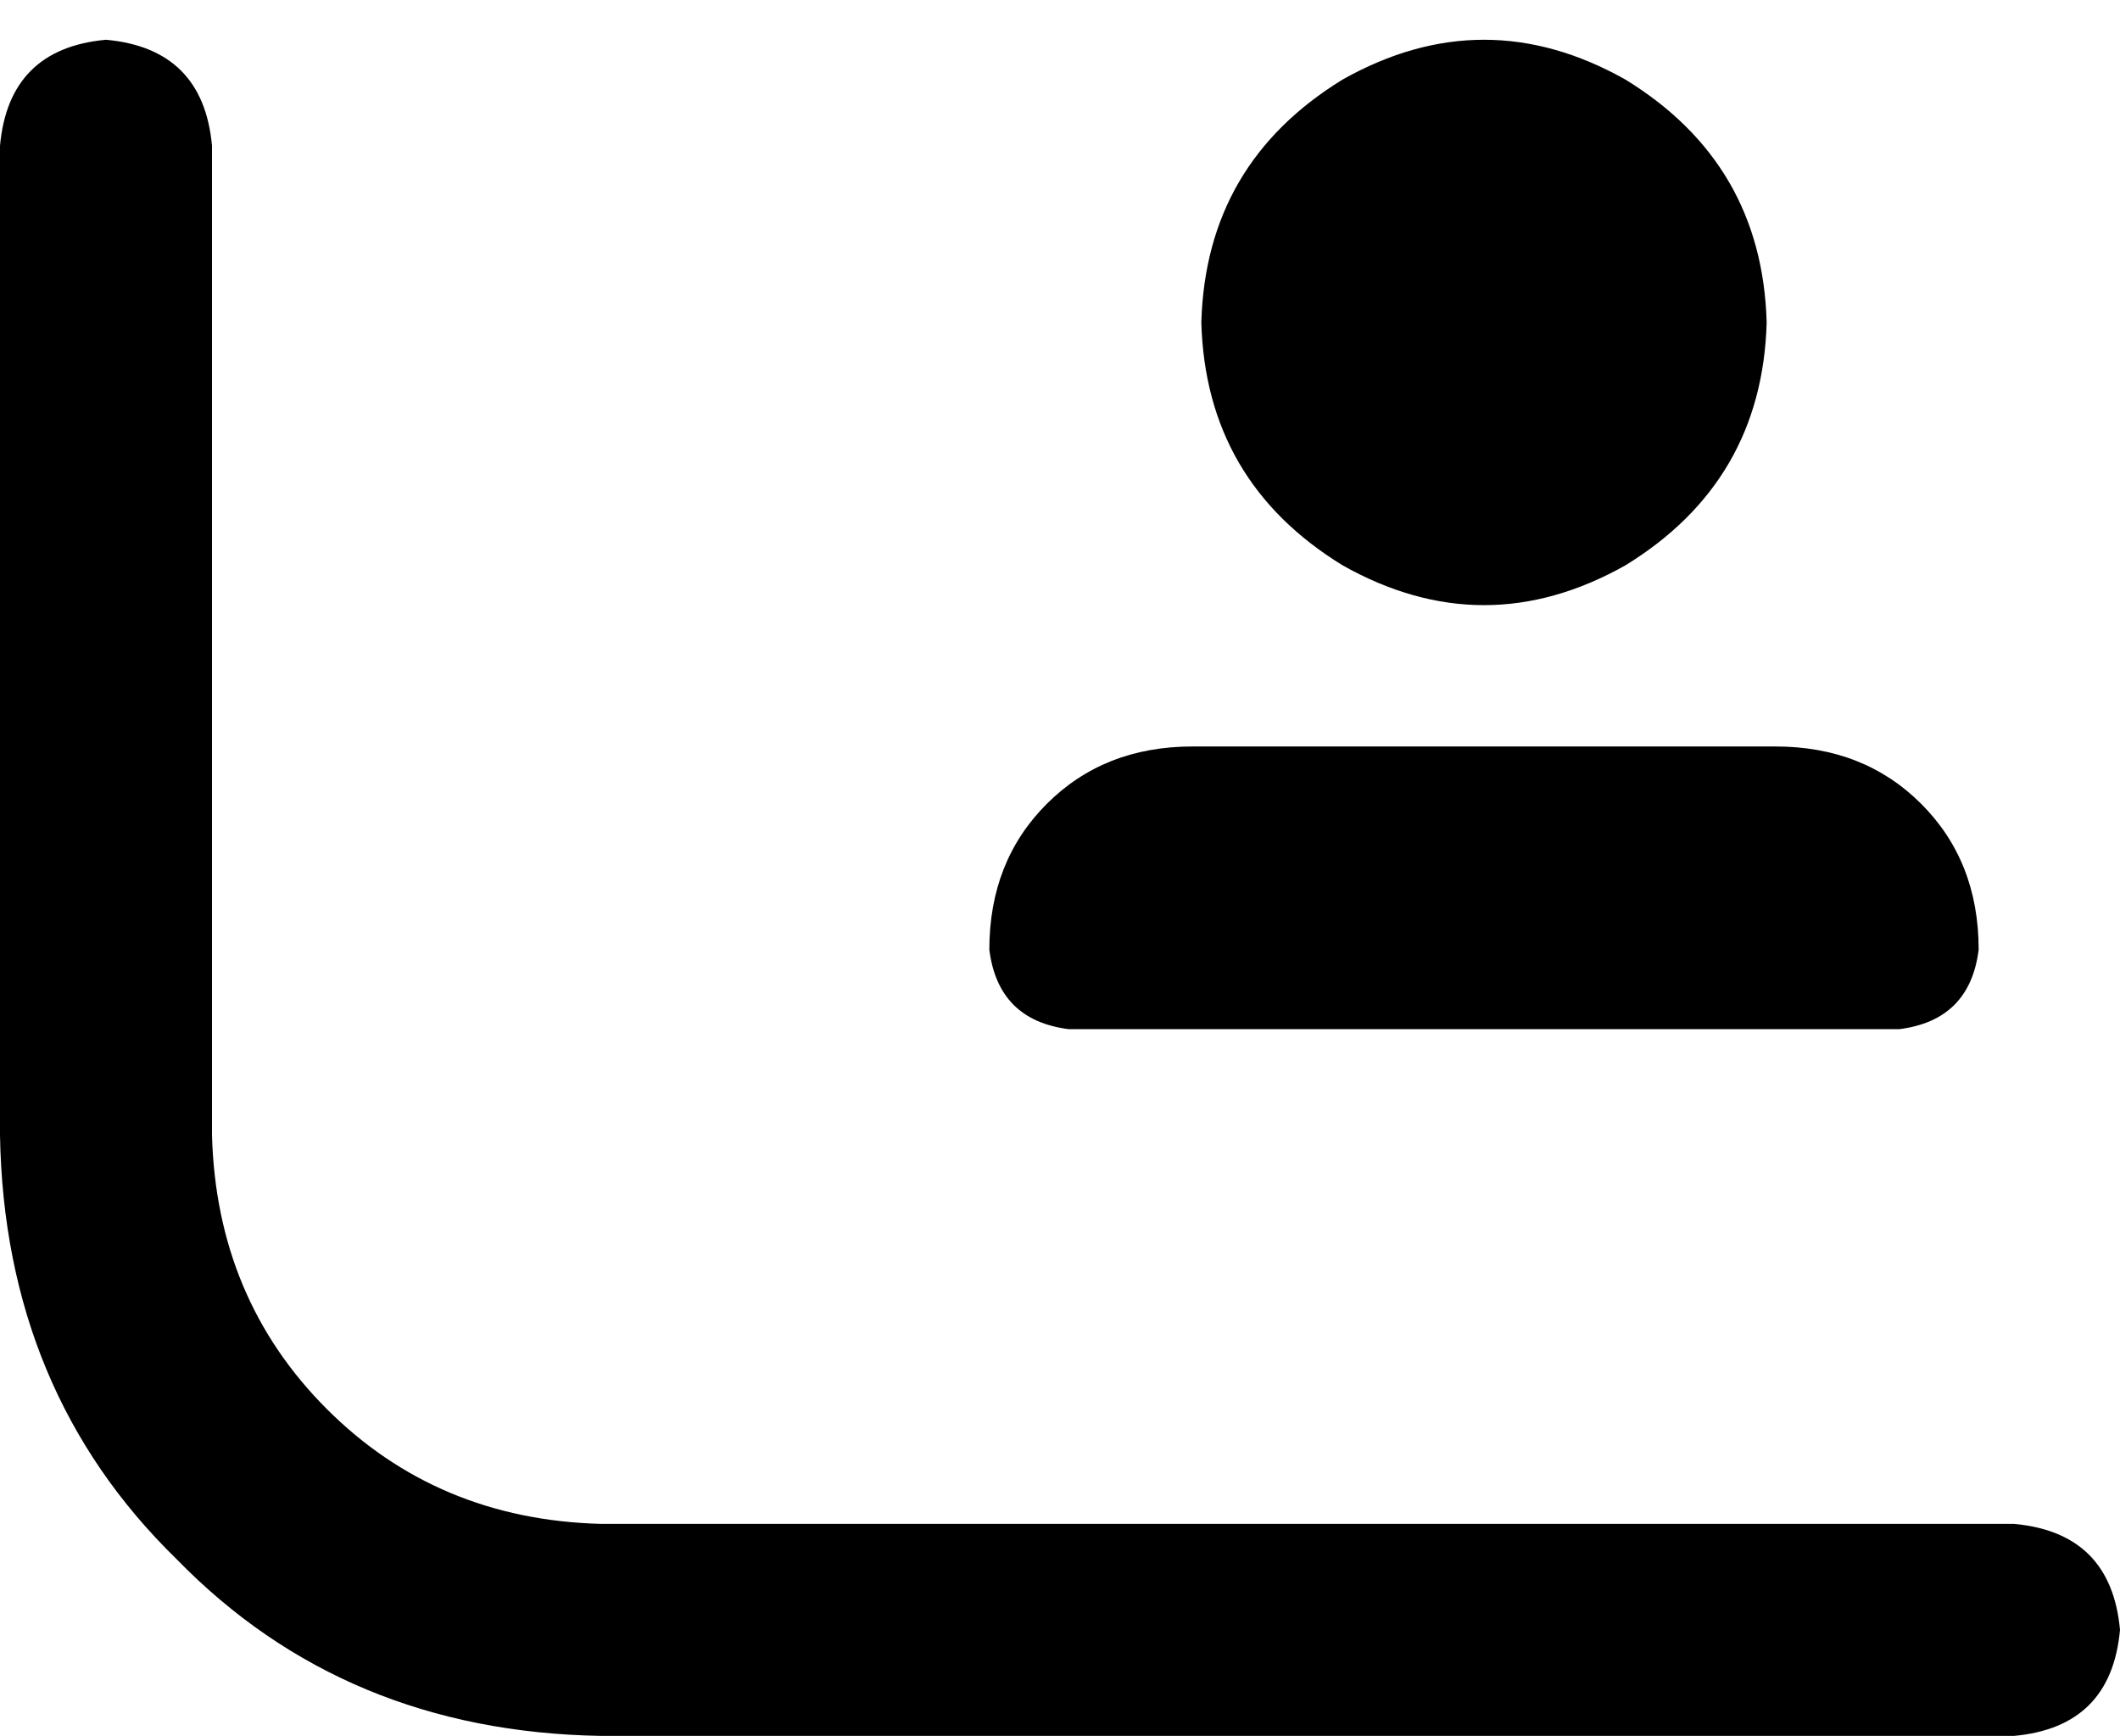<svg xmlns="http://www.w3.org/2000/svg" viewBox="0 0 480 393">
    <path d="M 48 33 Q 46 11 24 9 Q 2 11 0 33 L 0 257 Q 1 315 40 353 Q 78 392 136 393 L 456 393 Q 478 391 480 369 Q 478 347 456 345 L 136 345 Q 99 344 74 319 Q 49 294 48 257 L 48 33 L 48 33 Z M 400 73 Q 399 37 368 18 Q 336 0 304 18 Q 273 37 272 73 Q 273 109 304 128 Q 336 146 368 128 Q 399 109 400 73 L 400 73 Z M 224 215 Q 226 231 242 233 L 430 233 Q 446 231 448 215 Q 448 195 435 182 Q 422 169 402 169 L 270 169 Q 250 169 237 182 Q 224 195 224 215 L 224 215 Z"/>
</svg>
